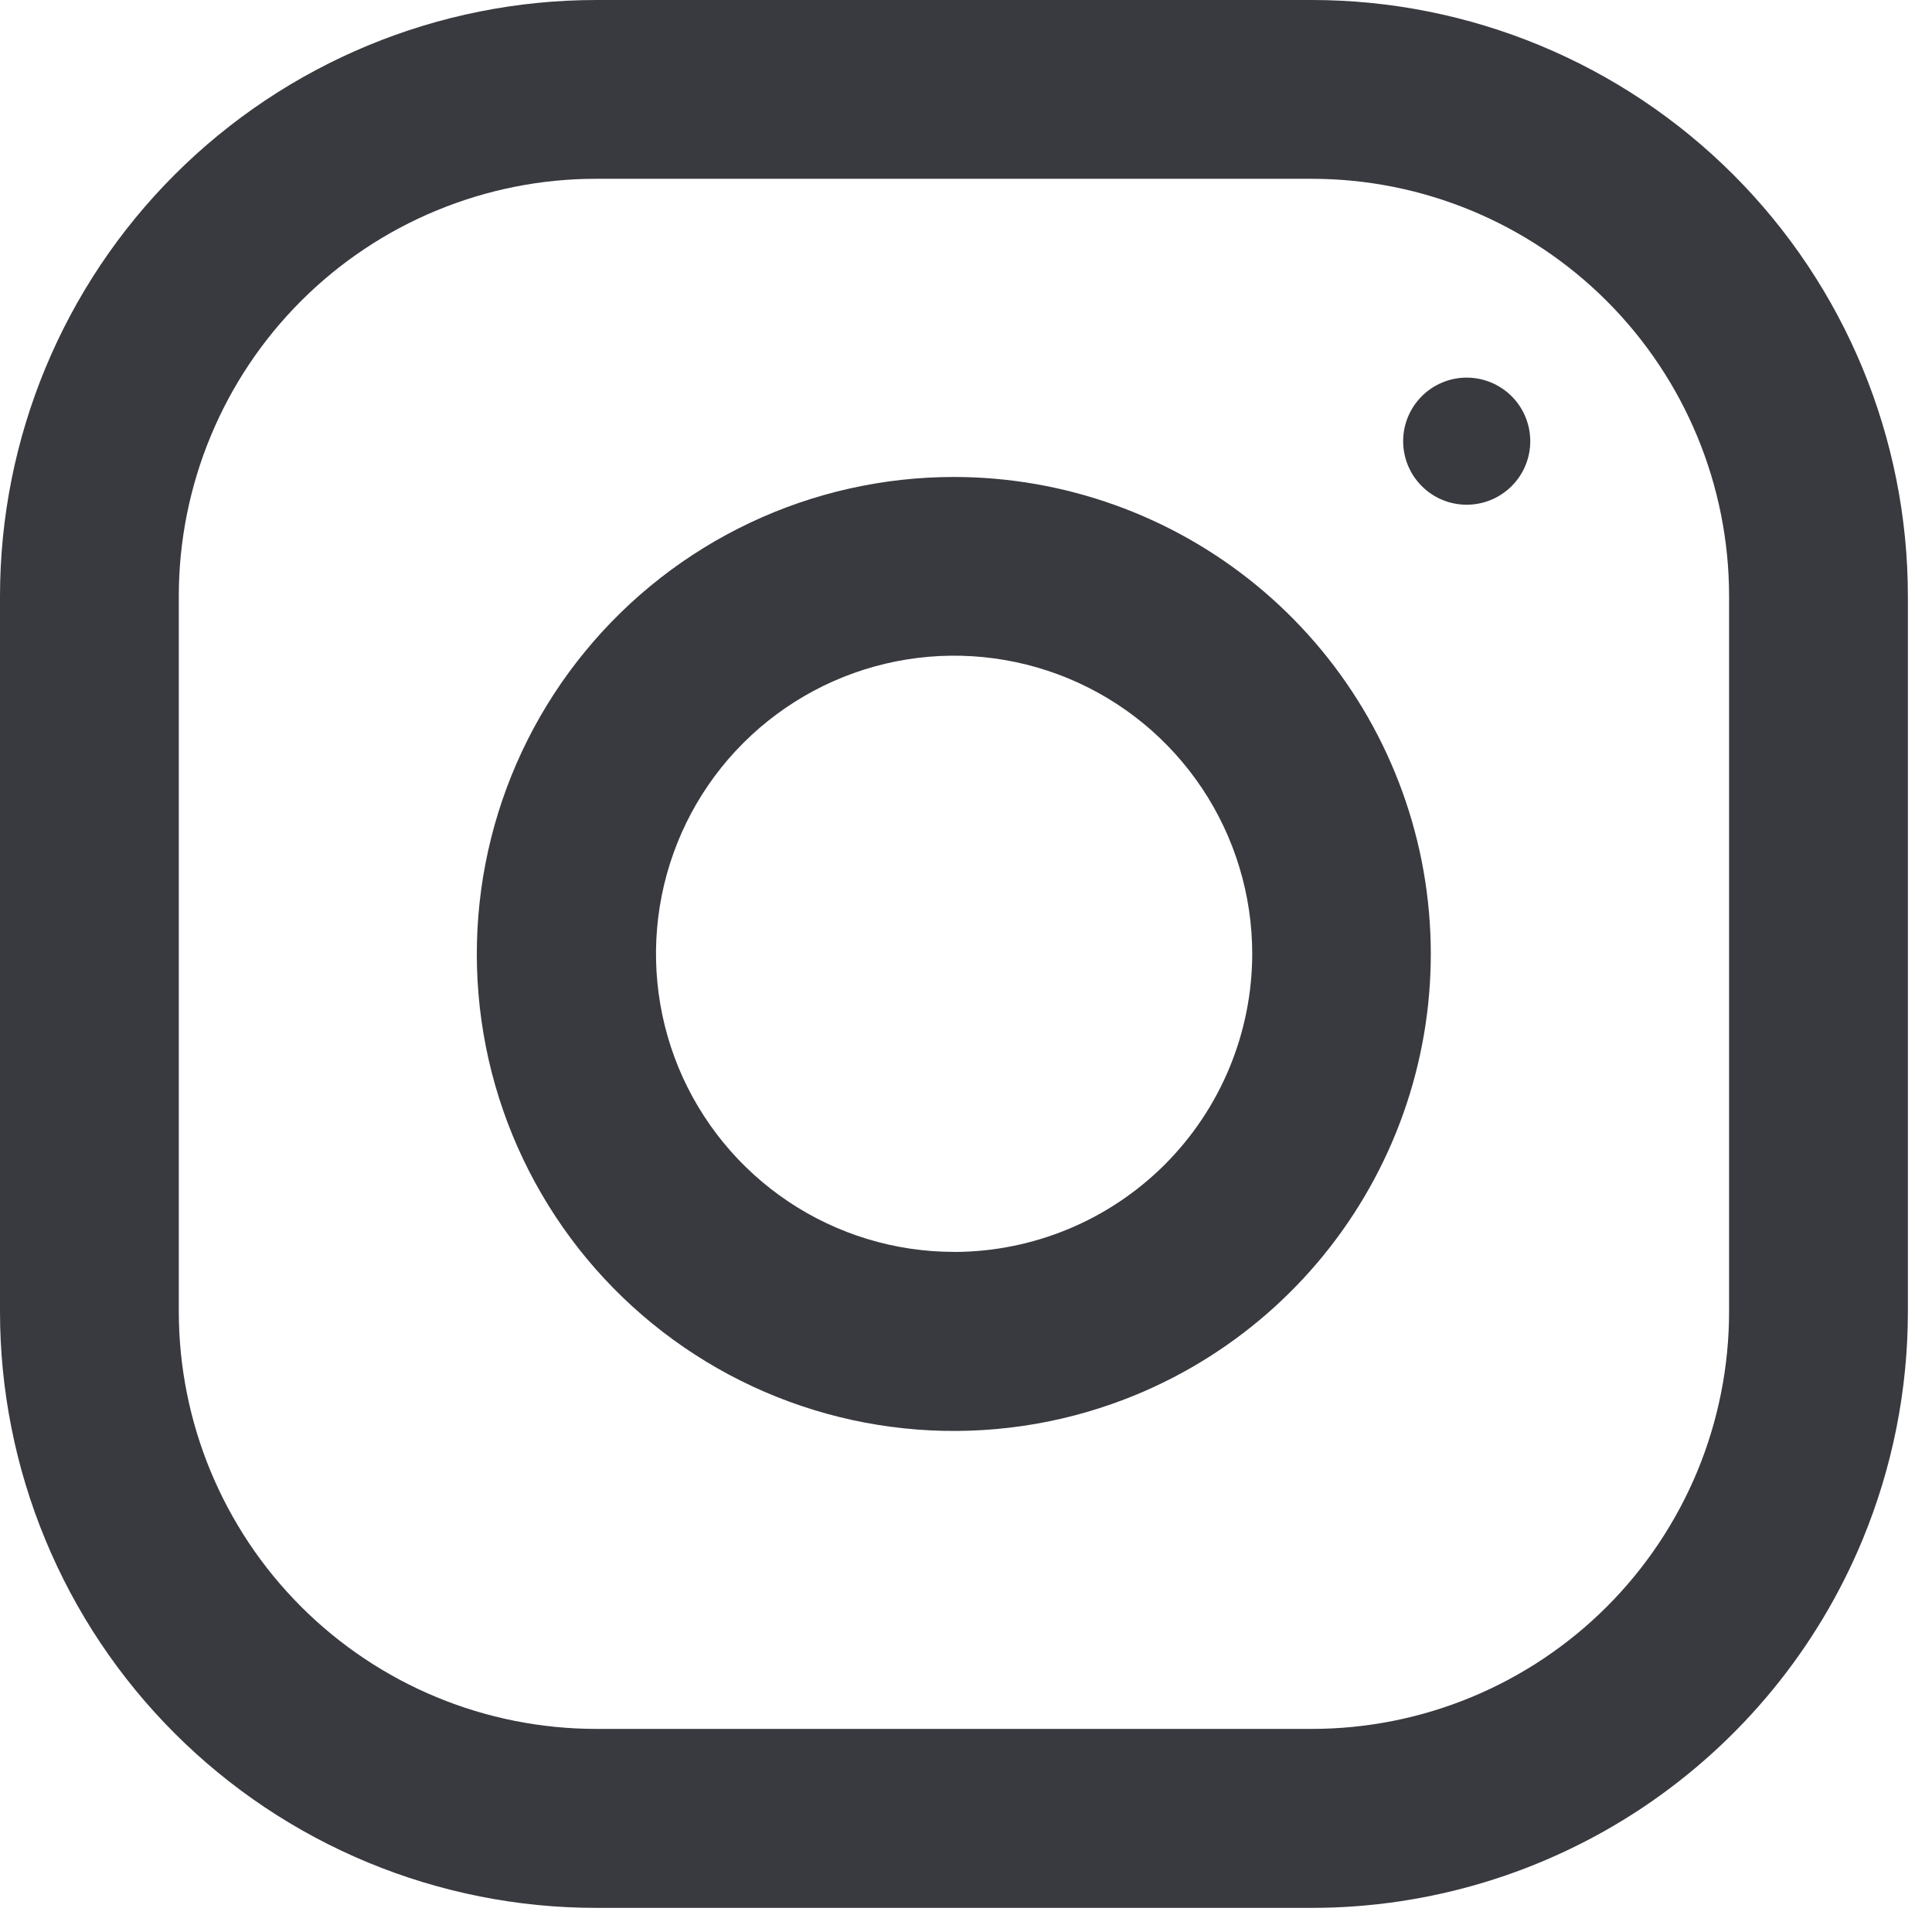 <svg width="33" height="33" viewBox="0 0 33 33" fill="none" xmlns="http://www.w3.org/2000/svg">
<g clip-path="url(#clip0_734_242)">
<path d="M22.405 0H10.184C7.483 0.001 4.894 1.074 2.984 2.983C1.074 4.892 0.001 7.482 2.93323e-07 10.182V22.402C-0 23.74 0.263 25.064 0.775 26.3C1.286 27.536 2.036 28.659 2.982 29.605C3.928 30.551 5.05 31.301 6.286 31.813C7.522 32.325 8.846 32.588 10.184 32.588H22.405C24.419 32.588 26.388 31.99 28.063 30.871C29.738 29.751 31.044 28.16 31.814 26.299C32.325 25.063 32.589 23.739 32.588 22.401V10.183C32.588 7.482 31.515 4.892 29.605 2.982C27.695 1.073 25.105 -8.64254e-09 22.405 0V0ZM29.534 22.402C29.534 23.338 29.35 24.265 28.992 25.13C28.633 25.995 28.108 26.781 27.446 27.443C26.784 28.105 25.998 28.63 25.134 28.988C24.269 29.347 23.342 29.531 22.405 29.531H10.184C8.293 29.531 6.48 28.78 5.143 27.443C3.806 26.106 3.055 24.293 3.054 22.402V10.181C3.054 9.245 3.239 8.318 3.597 7.454C3.955 6.589 4.48 5.803 5.142 5.141C5.804 4.479 6.59 3.954 7.455 3.596C8.32 3.238 9.247 3.053 10.183 3.054H22.405C24.295 3.054 26.108 3.805 27.445 5.142C28.782 6.479 29.534 8.292 29.534 10.182V22.402Z" fill="#393940"/>
<path d="M16.294 8.147C15.089 8.147 13.9 8.414 12.811 8.929C11.722 9.444 10.76 10.194 9.996 11.125C9.231 12.056 8.682 13.145 8.389 14.314C8.096 15.482 8.066 16.701 8.3 17.883C8.535 19.065 9.029 20.18 9.747 21.148C10.465 22.116 11.389 22.912 12.451 23.48C13.514 24.048 14.69 24.373 15.893 24.432C17.097 24.491 18.298 24.282 19.411 23.821C21.152 23.099 22.589 21.796 23.477 20.134C24.366 18.472 24.65 16.554 24.283 14.705C23.915 12.857 22.918 11.193 21.461 9.997C20.005 8.802 18.179 8.148 16.294 8.147V8.147ZM16.294 21.383C15.287 21.383 14.303 21.084 13.466 20.524C12.629 19.964 11.976 19.168 11.591 18.238C11.207 17.307 11.106 16.284 11.303 15.296C11.5 14.308 11.985 13.401 12.697 12.69C13.41 11.978 14.317 11.493 15.305 11.297C16.292 11.101 17.316 11.202 18.246 11.587C19.177 11.973 19.972 12.626 20.531 13.463C21.09 14.3 21.389 15.285 21.389 16.292C21.387 17.642 20.85 18.937 19.895 19.892C18.94 20.846 17.645 21.383 16.294 21.384V21.383ZM25.052 8.621C25.34 8.621 25.616 8.507 25.82 8.303C26.024 8.1 26.138 7.824 26.138 7.536C26.138 7.248 26.024 6.972 25.82 6.768C25.616 6.565 25.34 6.45 25.052 6.45C24.764 6.45 24.488 6.565 24.285 6.768C24.081 6.972 23.967 7.248 23.967 7.536C23.967 7.824 24.081 8.1 24.285 8.303C24.488 8.507 24.764 8.621 25.052 8.621V8.621Z" fill="#393940"/>
</g>
<defs>
<clipPath id="clip0_734_242">
<rect width="32.588" height="32.588" fill="white"/>
</clipPath>
</defs>
</svg>
